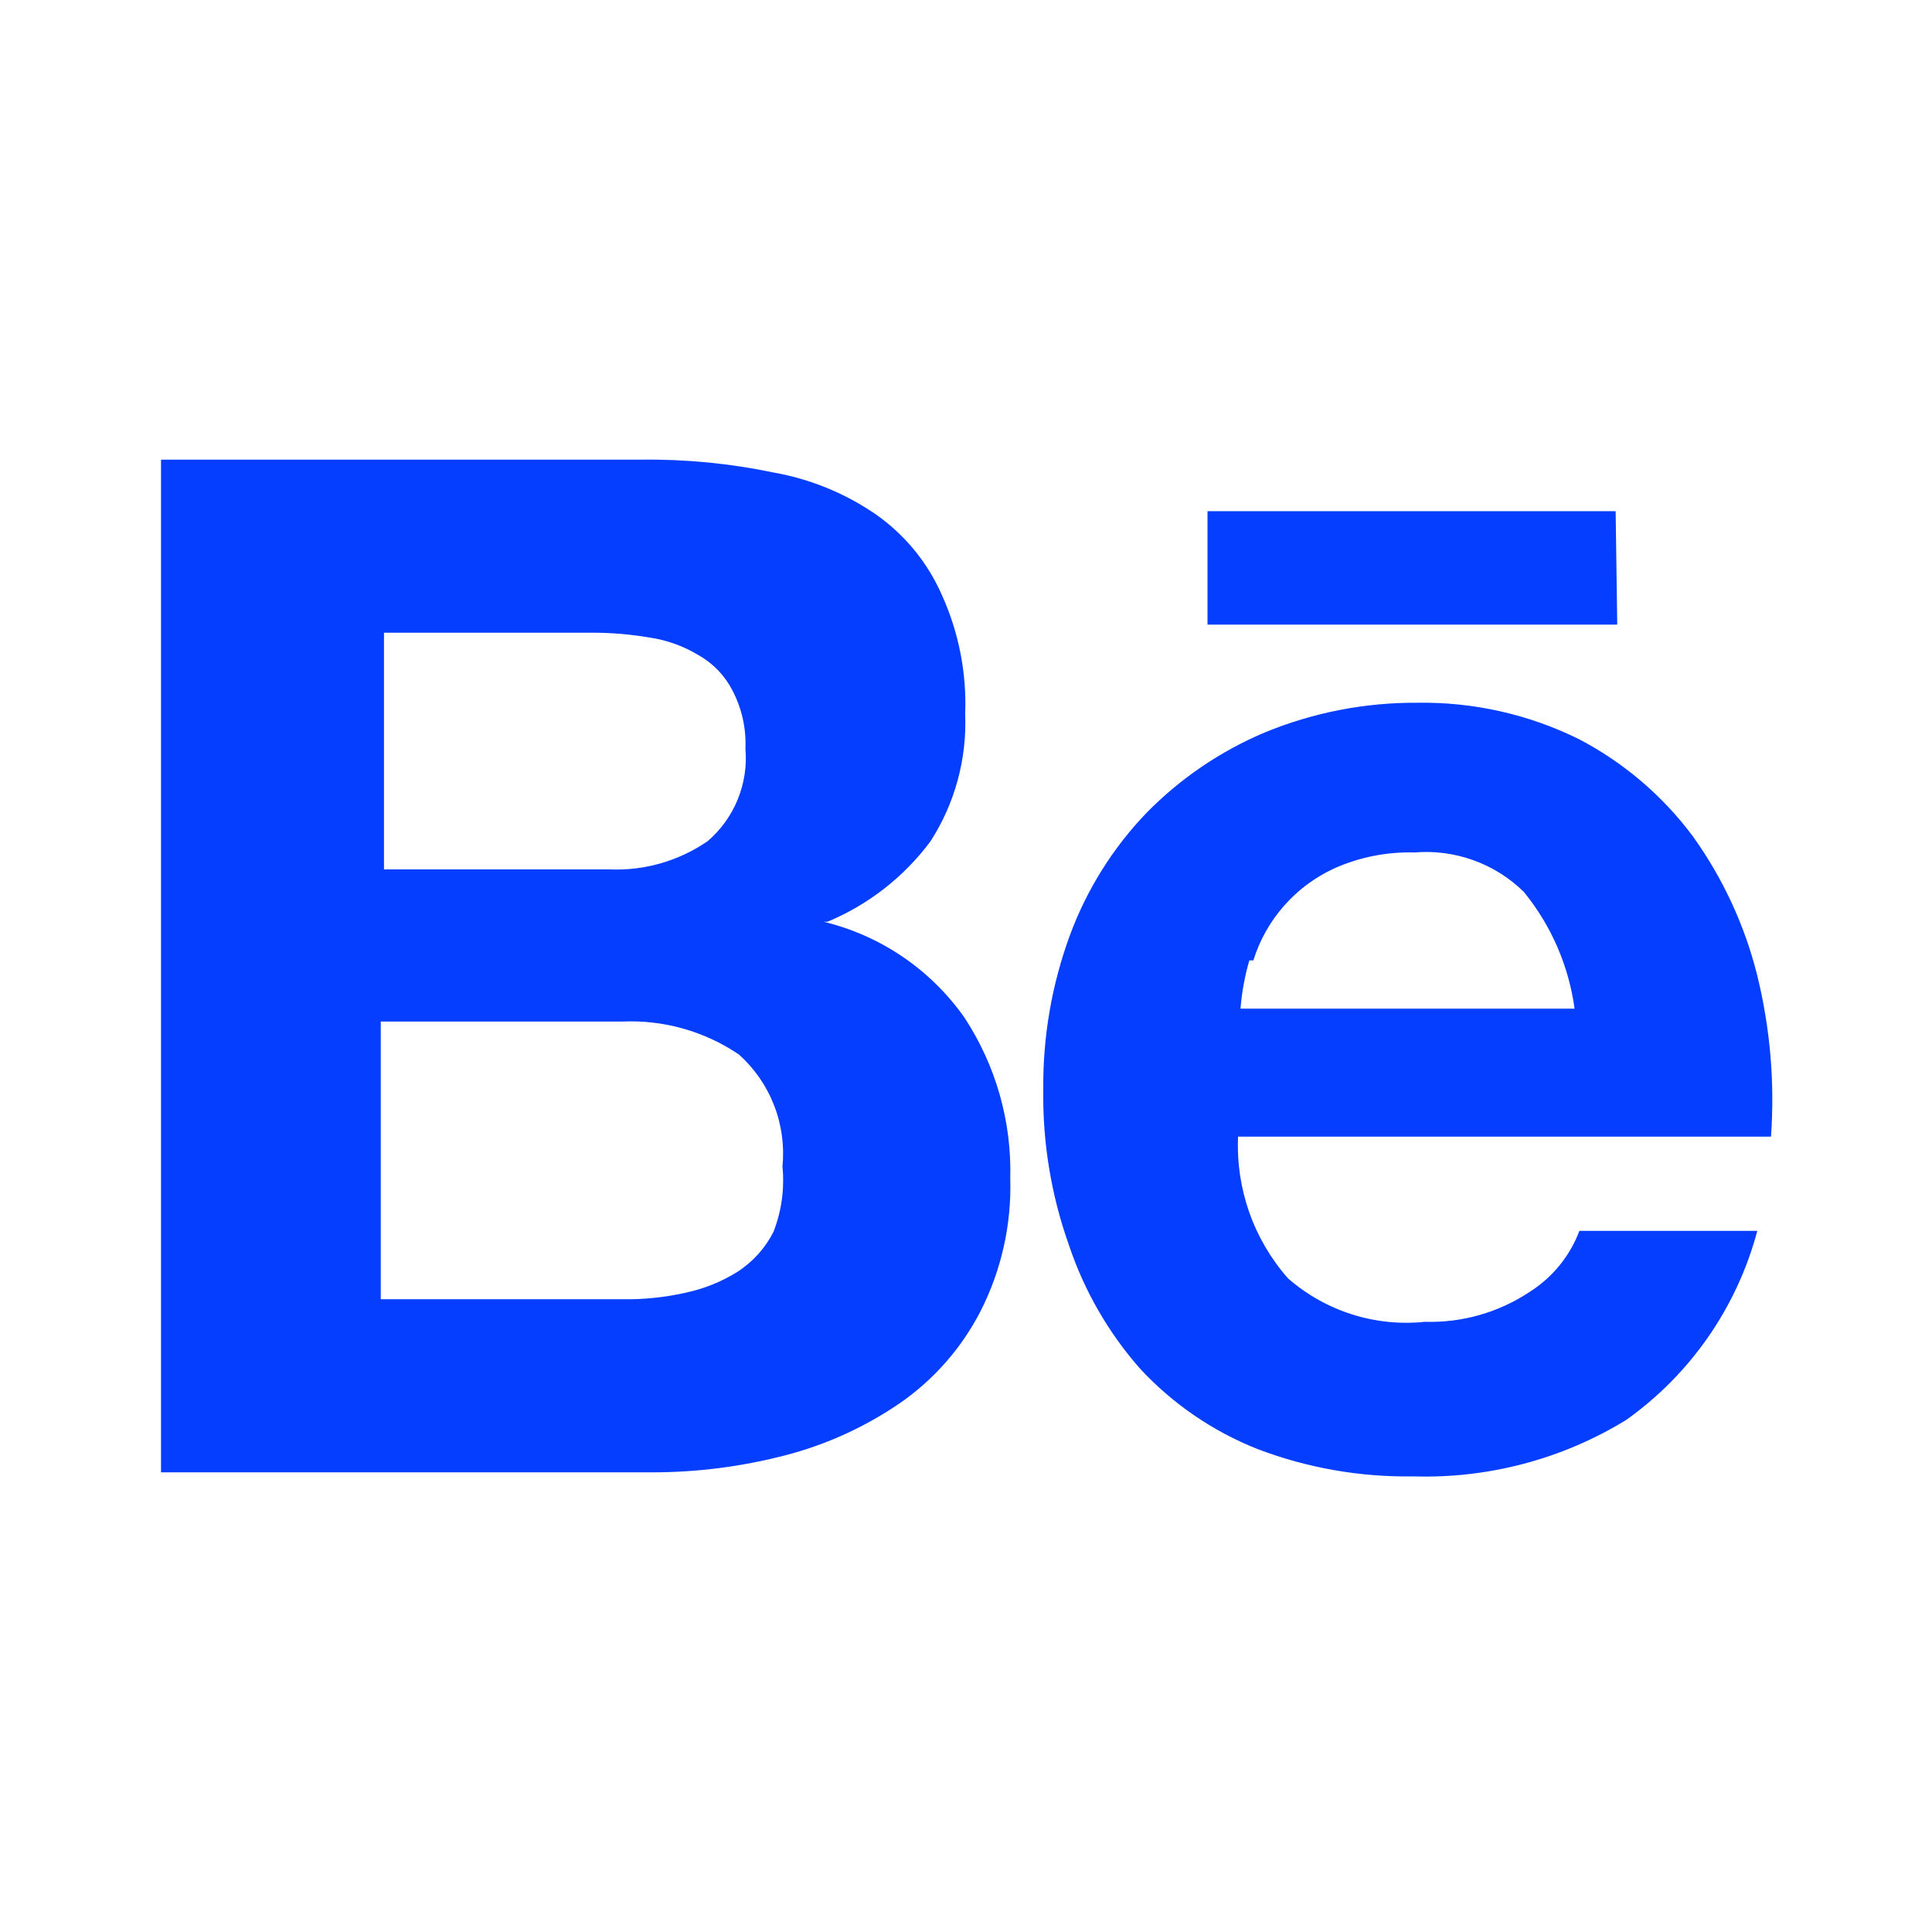 <svg width="47" height="47" viewBox="0 0 47 47" fill="none" xmlns="http://www.w3.org/2000/svg">
<path d="M39.304 12.435H29.375V15.196H39.343L39.304 12.435ZM37.208 31.431C36.455 31.93 35.566 32.183 34.662 32.156C34.065 32.218 33.46 32.156 32.887 31.974C32.315 31.792 31.785 31.494 31.333 31.098C30.497 30.15 30.062 28.914 30.119 27.651H43.083C43.177 26.336 43.064 25.015 42.75 23.735C42.447 22.517 41.915 21.367 41.184 20.347C40.447 19.357 39.497 18.547 38.403 17.977C37.185 17.377 35.843 17.075 34.486 17.096C33.21 17.087 31.945 17.333 30.765 17.82C29.685 18.276 28.707 18.942 27.887 19.779C27.069 20.633 26.435 21.646 26.026 22.756C25.587 23.953 25.368 25.22 25.38 26.496C25.36 27.79 25.572 29.076 26.006 30.295C26.376 31.399 26.962 32.417 27.73 33.291C28.525 34.149 29.502 34.819 30.589 35.25C31.801 35.712 33.091 35.938 34.388 35.916C36.208 35.972 38.005 35.496 39.558 34.545C41.127 33.43 42.256 31.802 42.75 29.943H38.422C38.191 30.558 37.764 31.08 37.208 31.431ZM30.491 23.363C30.643 22.874 30.896 22.423 31.234 22.039C31.571 21.654 31.985 21.345 32.449 21.13C33.064 20.853 33.734 20.72 34.408 20.738C34.895 20.697 35.385 20.761 35.844 20.927C36.304 21.092 36.723 21.355 37.071 21.698C37.736 22.513 38.163 23.495 38.305 24.538H30.178C30.209 24.14 30.282 23.746 30.393 23.363H30.491ZM20.131 22.423C21.128 22.008 21.994 21.331 22.638 20.464C23.23 19.544 23.524 18.463 23.48 17.37C23.519 16.373 23.324 15.381 22.912 14.472C22.566 13.684 22.011 13.007 21.306 12.513C20.56 12 19.712 11.653 18.819 11.495C17.764 11.274 16.686 11.169 15.608 11.182H3.917V35.818H15.862C16.953 35.818 18.038 35.68 19.094 35.406C20.094 35.148 21.041 34.717 21.894 34.133C22.72 33.561 23.392 32.794 23.852 31.901C24.361 30.902 24.61 29.791 24.577 28.67C24.614 27.281 24.224 25.914 23.461 24.753C22.639 23.586 21.421 22.757 20.034 22.423H20.131ZM9.341 15.392H14.413C14.879 15.392 15.344 15.431 15.804 15.51C16.227 15.572 16.633 15.719 16.998 15.941C17.351 16.14 17.637 16.44 17.821 16.802C18.047 17.236 18.156 17.723 18.134 18.212C18.171 18.634 18.106 19.058 17.946 19.45C17.786 19.841 17.535 20.189 17.214 20.464C16.513 20.946 15.674 21.187 14.824 21.15H9.341V15.392ZM18.819 29.962C18.618 30.361 18.314 30.699 17.938 30.941C17.547 31.185 17.116 31.357 16.665 31.451C16.164 31.563 15.651 31.615 15.138 31.607H9.263V24.851H15.138C16.146 24.807 17.142 25.088 17.977 25.654C18.355 25.993 18.647 26.416 18.831 26.889C19.015 27.361 19.085 27.871 19.035 28.376C19.088 28.914 19.014 29.457 18.819 29.962Z" fill="#053EFF"/>
</svg>

